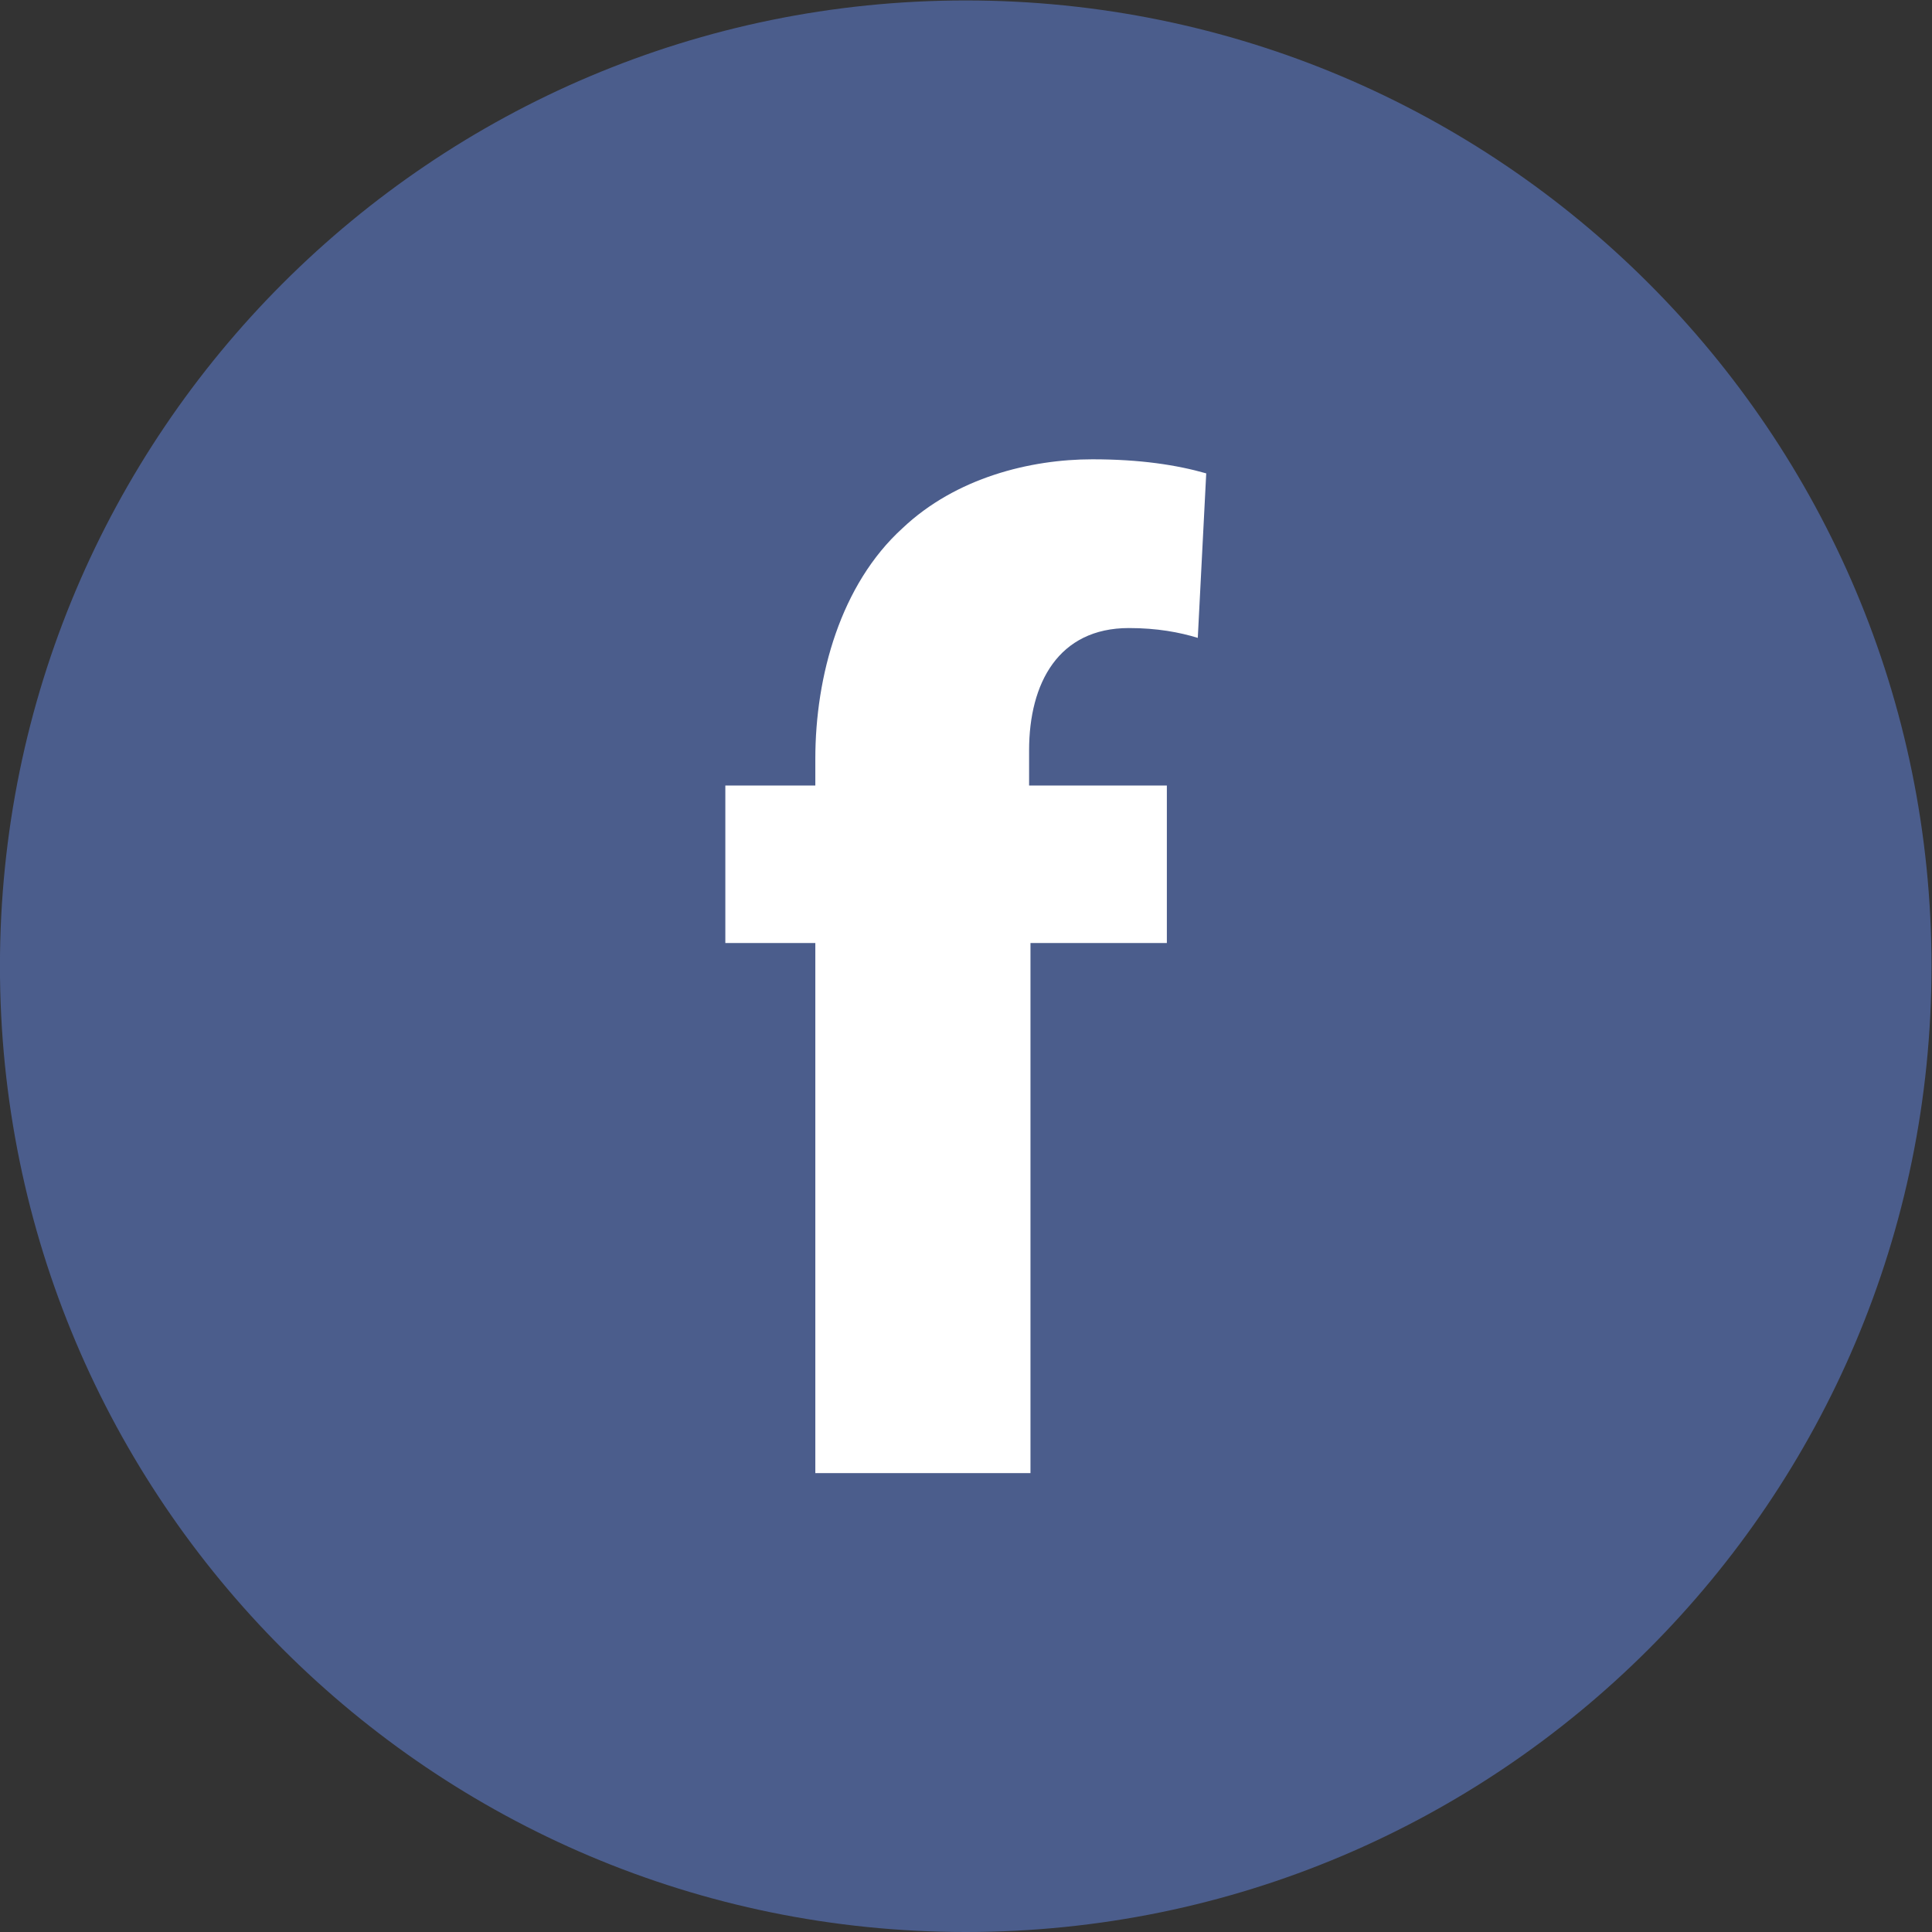 <?xml version="1.0" encoding="UTF-8"?>
<svg version="1.1" viewBox="0 0 152.28 152.28" xml:space="preserve" xmlns="http://www.w3.org/2000/svg" xmlns:cc="http://creativecommons.org/ns#" xmlns:dc="http://purl.org/dc/elements/1.1/" xmlns:rdf="http://www.w3.org/1999/02/22-rdf-syntax-ns#"><rect x="0" y="0" width="152.28" height="152.28" fill="#333333" stroke="none"/><defs><clipPath id="a"><path d="M 0,114.213 H 114.213 V 0 H 0 Z"/></clipPath></defs><g transform="matrix(1.333 0 0 -1.333 0 152.28)"><g clip-path="url(#a)"><g transform="translate(114.21 57.106)"><path d="m0 0c0-31.539-25.567-57.106-57.106-57.106-31.54 0-57.107 25.567-57.107 57.106s25.567 57.106 57.107 57.106c31.539 0 57.106-25.567 57.106-57.106" fill="#4b5d8c"/></g><g transform="translate(48.21 27.133)"><path d="m0 0v31.345h-5.321v9.312h5.321v1.58c0 4.905 1.497 10.309 5.155 13.636 3.16 2.992 7.567 4.074 11.225 4.074 2.828 0 4.989-0.333 6.734-0.832l-0.499-9.727c-1.08 0.332-2.411 0.581-4.074 0.581-4.156 0-5.901-3.242-5.901-7.234v-2.078h8.146v-9.312h-8.064v-31.345z" fill="#fff"/></g></g></g></svg>